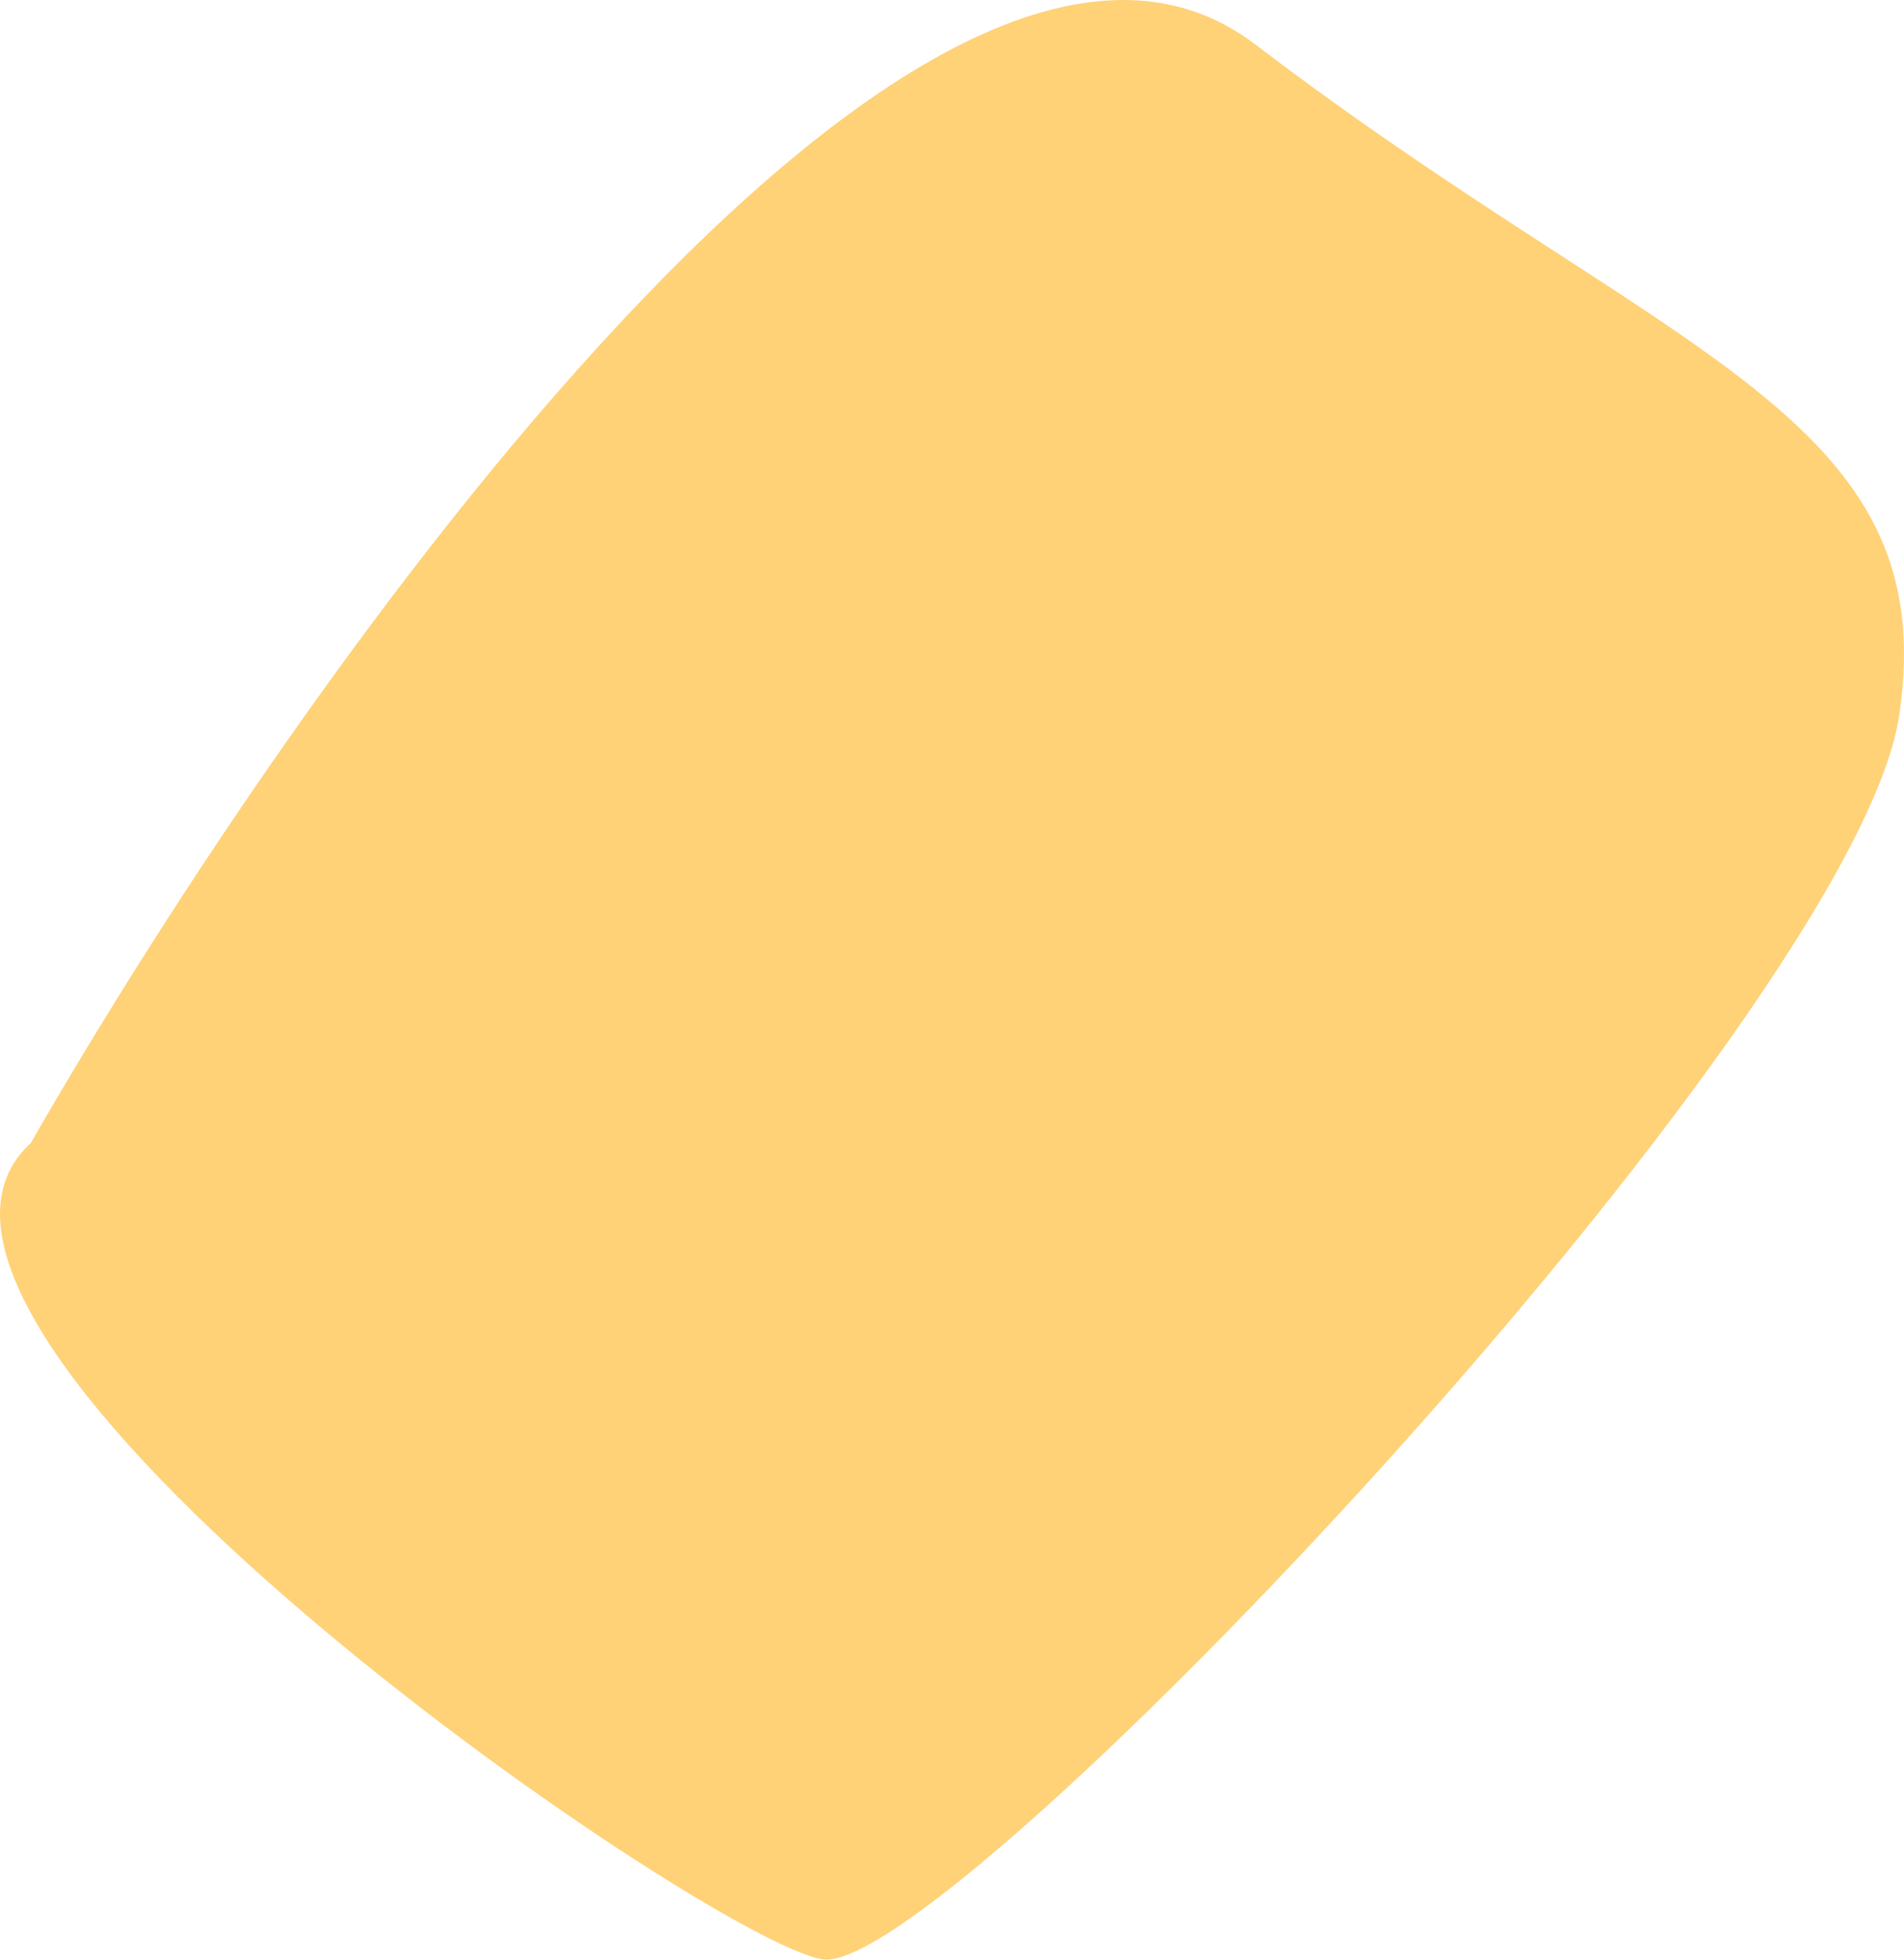 <svg width="612" height="630" viewBox="0 0 612 630" fill="#FFD278" xmlns="http://www.w3.org/2000/svg">
<path d="M403.538 14.321C297.225 -66.726 96.828 215.953 9.919 367.423C-55.804 427.853 225.145 622.77 264.146 629.88C303.147 636.989 596.014 327.136 610.459 229.974C624.903 132.812 536.429 115.631 403.538 14.321Z"/>
</svg>
